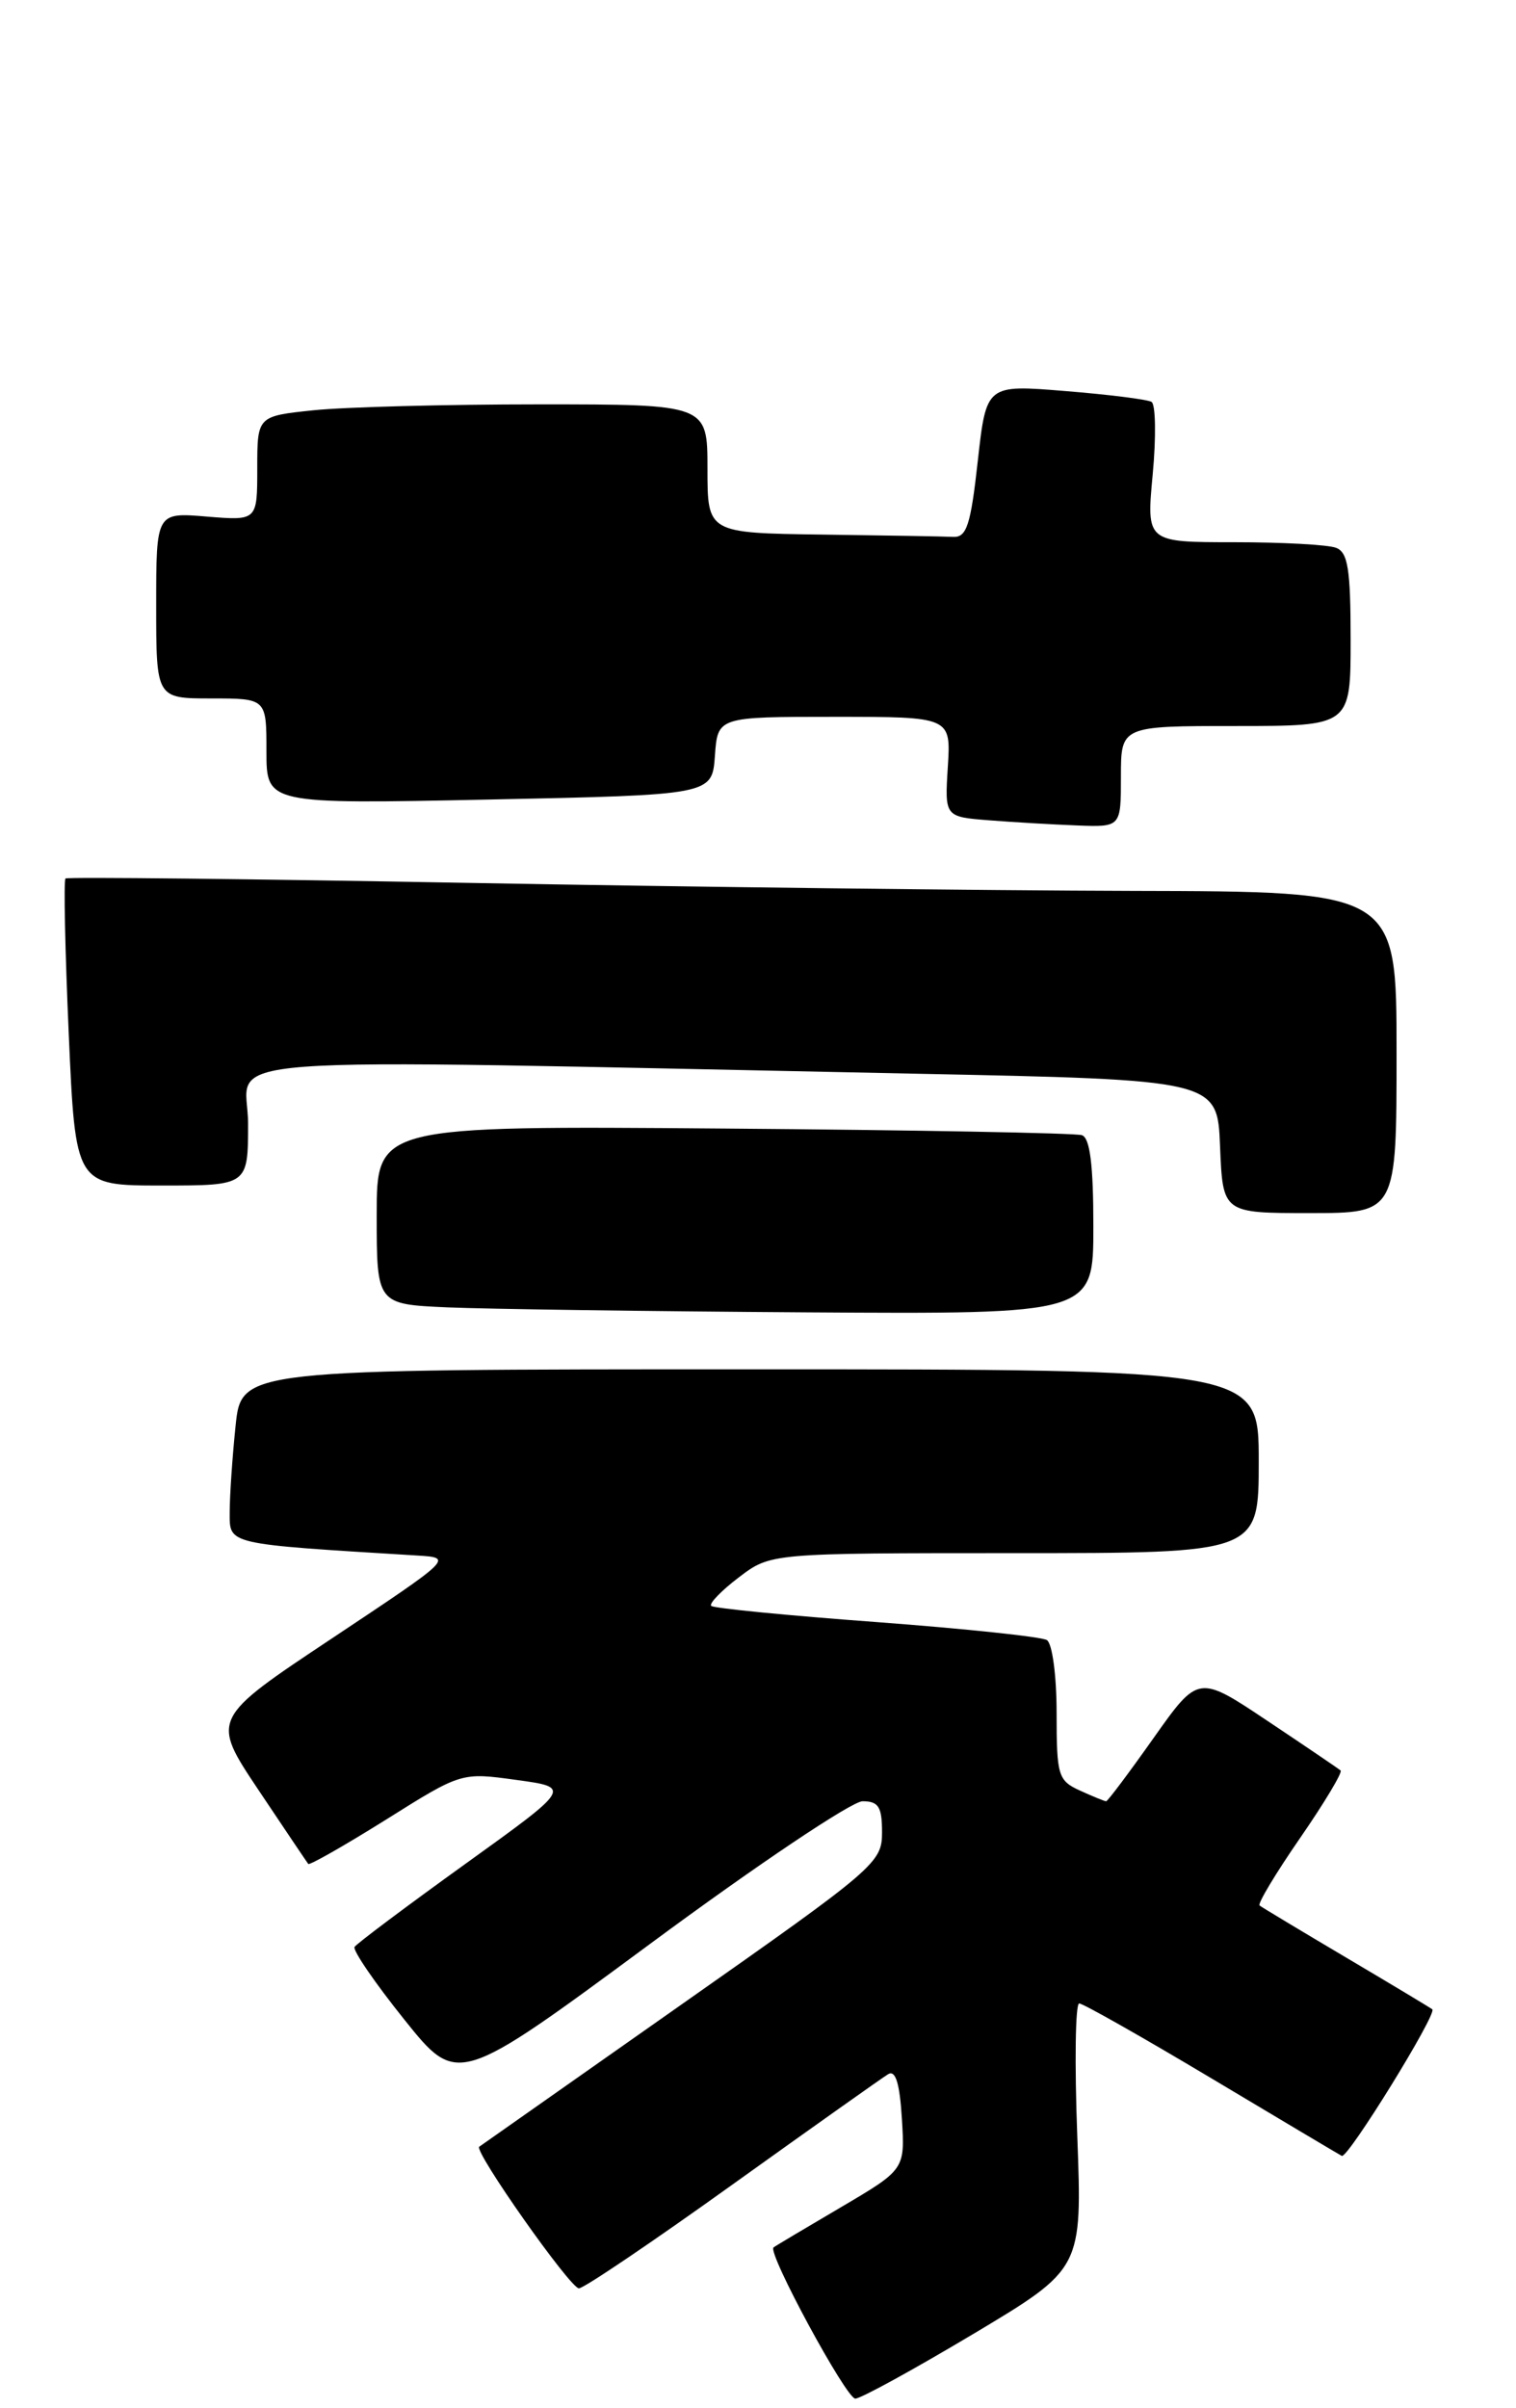 <?xml version="1.0" encoding="UTF-8" standalone="no"?>
<!DOCTYPE svg PUBLIC "-//W3C//DTD SVG 1.1//EN" "http://www.w3.org/Graphics/SVG/1.1/DTD/svg11.dtd" >
<svg xmlns="http://www.w3.org/2000/svg" xmlns:xlink="http://www.w3.org/1999/xlink" version="1.1" viewBox="0 0 165 262">
 <g >
 <path fill="currentColor"
d=" M 105.97 253.94 C 117.79 246.87 117.79 246.87 117.25 232.44 C 116.95 224.50 117.04 218.00 117.46 218.00 C 117.87 218.00 124.35 221.67 131.85 226.15 C 139.36 230.64 145.74 234.43 146.04 234.59 C 146.69 234.91 156.46 219.09 155.89 218.64 C 155.68 218.47 151.45 215.93 146.50 213.00 C 141.55 210.07 137.31 207.52 137.09 207.34 C 136.86 207.15 138.84 203.85 141.50 200.00 C 144.16 196.15 146.14 192.84 145.91 192.65 C 145.69 192.46 142.11 190.03 137.96 187.26 C 130.43 182.23 130.43 182.23 125.56 189.11 C 122.88 192.90 120.56 196.00 120.39 196.00 C 120.23 196.00 118.95 195.48 117.55 194.84 C 115.16 193.75 115.00 193.23 115.00 186.40 C 115.00 182.33 114.53 178.83 113.94 178.46 C 113.35 178.10 105.00 177.22 95.37 176.50 C 85.75 175.79 77.66 175.00 77.41 174.74 C 77.15 174.49 78.50 173.09 80.41 171.64 C 83.87 169.00 83.87 169.00 110.43 169.00 C 137.00 169.00 137.00 169.00 137.00 159.00 C 137.00 149.00 137.00 149.00 81.64 149.00 C 26.28 149.00 26.28 149.00 25.64 155.15 C 25.29 158.53 25.00 162.76 25.00 164.56 C 25.00 168.10 24.50 167.98 45.41 169.26 C 49.32 169.50 49.32 169.50 36.14 178.27 C 22.96 187.03 22.96 187.03 28.13 194.77 C 30.97 199.02 33.41 202.64 33.55 202.82 C 33.69 202.99 37.50 200.82 42.01 198.00 C 50.21 192.85 50.21 192.85 56.21 193.68 C 62.21 194.50 62.21 194.50 50.60 202.85 C 44.22 207.44 38.82 211.49 38.59 211.85 C 38.37 212.21 40.80 215.76 44.00 219.75 C 49.80 226.99 49.80 226.99 70.78 211.50 C 82.32 202.97 92.71 196.00 93.88 196.00 C 95.62 196.00 96.00 196.60 96.00 199.39 C 96.00 202.68 95.31 203.27 74.25 218.06 C 62.29 226.47 52.35 233.45 52.16 233.59 C 51.54 234.05 62.06 249.00 63.01 249.00 C 63.54 249.00 71.06 243.92 79.73 237.70 C 88.40 231.49 96.02 226.09 96.66 225.70 C 97.47 225.21 97.92 226.67 98.16 230.53 C 98.50 236.07 98.50 236.07 91.50 240.19 C 87.65 242.45 84.36 244.41 84.19 244.55 C 83.49 245.09 92.10 261.00 93.09 261.00 C 93.68 261.00 99.47 257.82 105.97 253.94 Z  M 119.00 133.47 C 119.00 126.73 118.63 123.81 117.75 123.52 C 117.06 123.29 99.51 122.96 78.75 122.80 C 41.00 122.50 41.00 122.50 41.00 132.21 C 41.00 141.92 41.00 141.92 48.75 142.26 C 53.01 142.44 70.56 142.69 87.75 142.80 C 119.00 143.00 119.00 143.00 119.00 133.47 Z  M 152.00 114.50 C 152.00 97.00 152.00 97.00 123.25 96.94 C 107.44 96.90 74.92 96.51 51.00 96.07 C 27.08 95.63 7.33 95.42 7.13 95.59 C 6.92 95.77 7.08 103.36 7.48 112.46 C 8.21 129.00 8.21 129.00 17.61 129.00 C 27.00 129.00 27.00 129.00 27.00 122.25 C 27.00 114.63 19.40 115.20 99.50 116.83 C 132.50 117.50 132.50 117.50 132.79 124.75 C 133.09 132.00 133.09 132.00 142.54 132.00 C 152.00 132.00 152.00 132.00 152.00 114.50 Z  M 122.00 84.50 C 122.00 79.00 122.00 79.00 134.50 79.00 C 147.00 79.00 147.00 79.00 147.00 69.61 C 147.00 61.96 146.71 60.10 145.42 59.61 C 144.55 59.27 139.55 59.00 134.30 59.00 C 124.77 59.00 124.77 59.00 125.46 51.61 C 125.84 47.54 125.78 43.99 125.33 43.73 C 124.87 43.46 120.64 42.93 115.92 42.55 C 107.35 41.85 107.35 41.85 106.42 50.17 C 105.65 57.14 105.21 58.49 103.75 58.42 C 102.79 58.37 96.38 58.26 89.50 58.17 C 77.00 58.00 77.00 58.00 77.00 51.00 C 77.00 44.00 77.00 44.00 58.65 44.00 C 48.55 44.00 37.53 44.29 34.15 44.64 C 28.00 45.28 28.00 45.28 28.00 50.97 C 28.00 56.66 28.00 56.66 22.50 56.21 C 17.00 55.75 17.00 55.75 17.00 65.88 C 17.00 76.00 17.00 76.00 23.00 76.00 C 29.00 76.00 29.00 76.00 29.00 81.75 C 29.00 87.50 29.00 87.50 53.25 87.00 C 77.50 86.50 77.50 86.50 77.81 82.25 C 78.11 78.00 78.11 78.00 90.81 78.00 C 103.50 78.00 103.50 78.00 103.16 83.44 C 102.82 88.88 102.82 88.88 107.66 89.26 C 110.32 89.47 114.64 89.72 117.25 89.82 C 122.00 90.00 122.00 90.00 122.00 84.50 Z "/>
</g>
</svg>